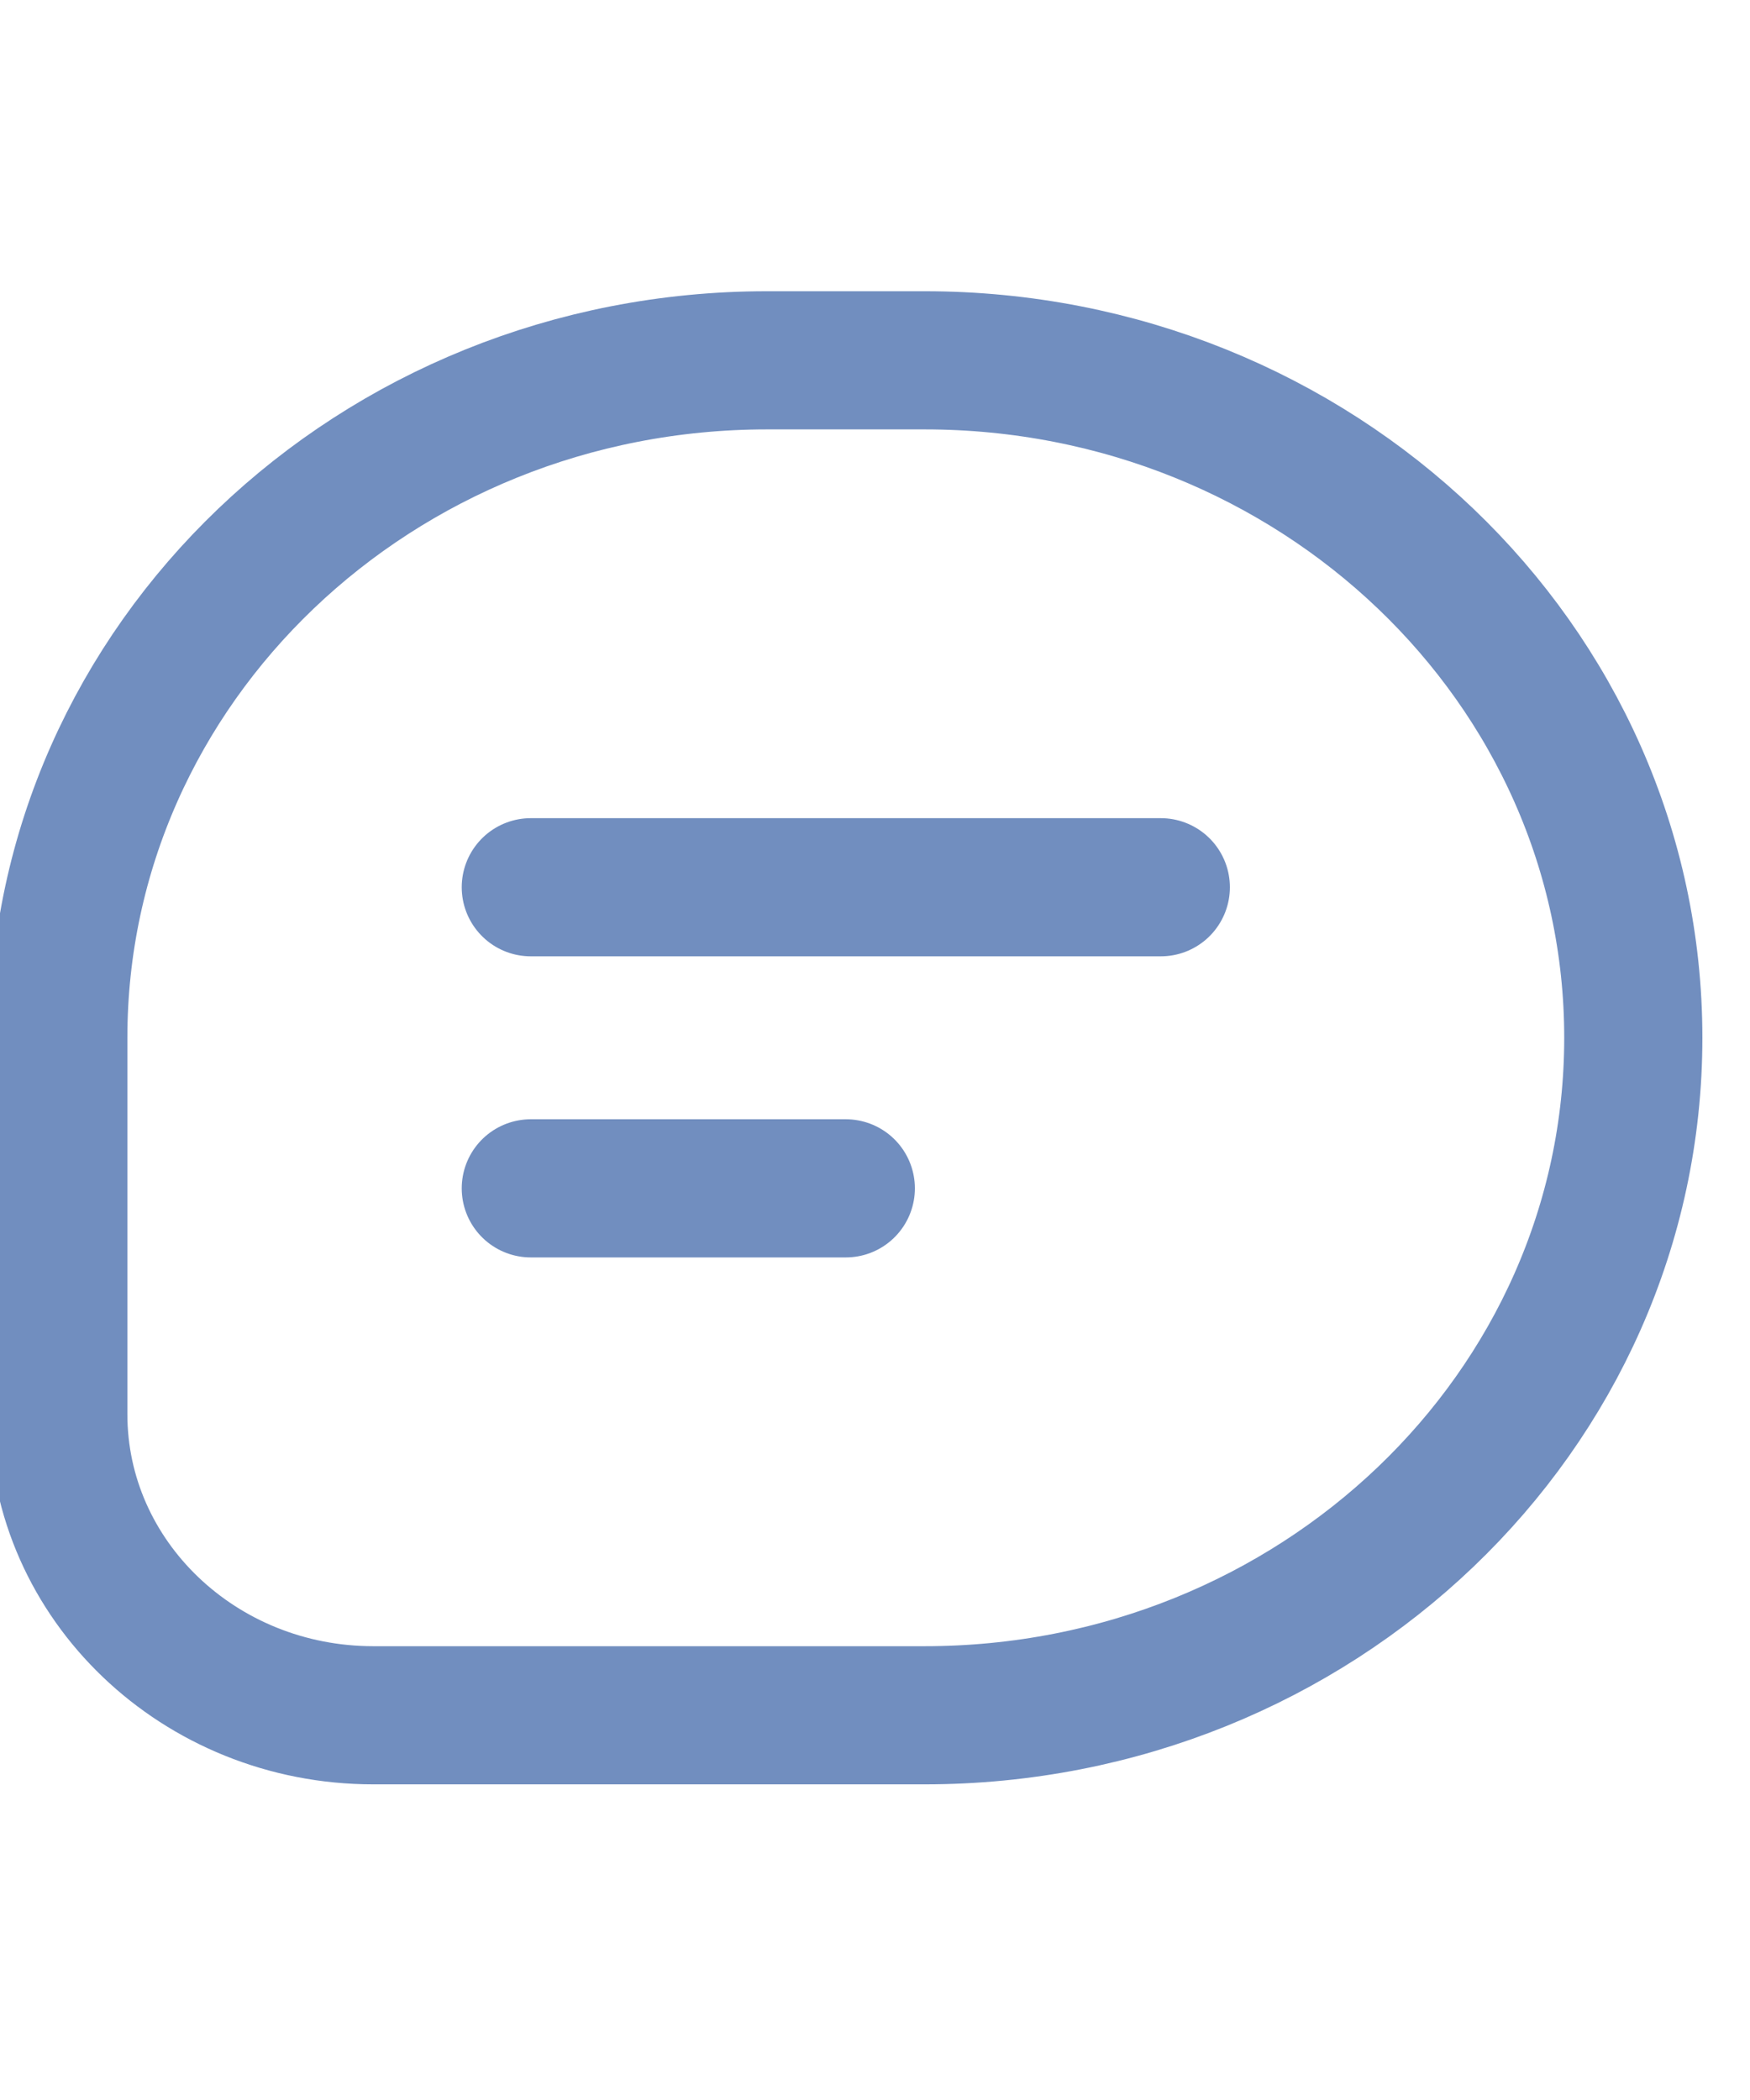 <svg width="20" height="24" viewBox="0 0 19 17" fill="none" xmlns="http://www.w3.org/2000/svg">
<path d="M5.763 6.733H12.603M5.763 10.002H9.183M8.328 1.012H10.038C14.288 1.012 17.733 4.305 17.733 8.367C17.733 12.43 14.288 15.723 10.038 15.723H4.053C2.164 15.723 0.633 14.259 0.633 12.454V8.367C0.633 4.305 4.078 1.012 8.328 1.012Z" stroke="#718EBF" stroke-width="1.5" stroke-linecap="round"/>
</svg>
